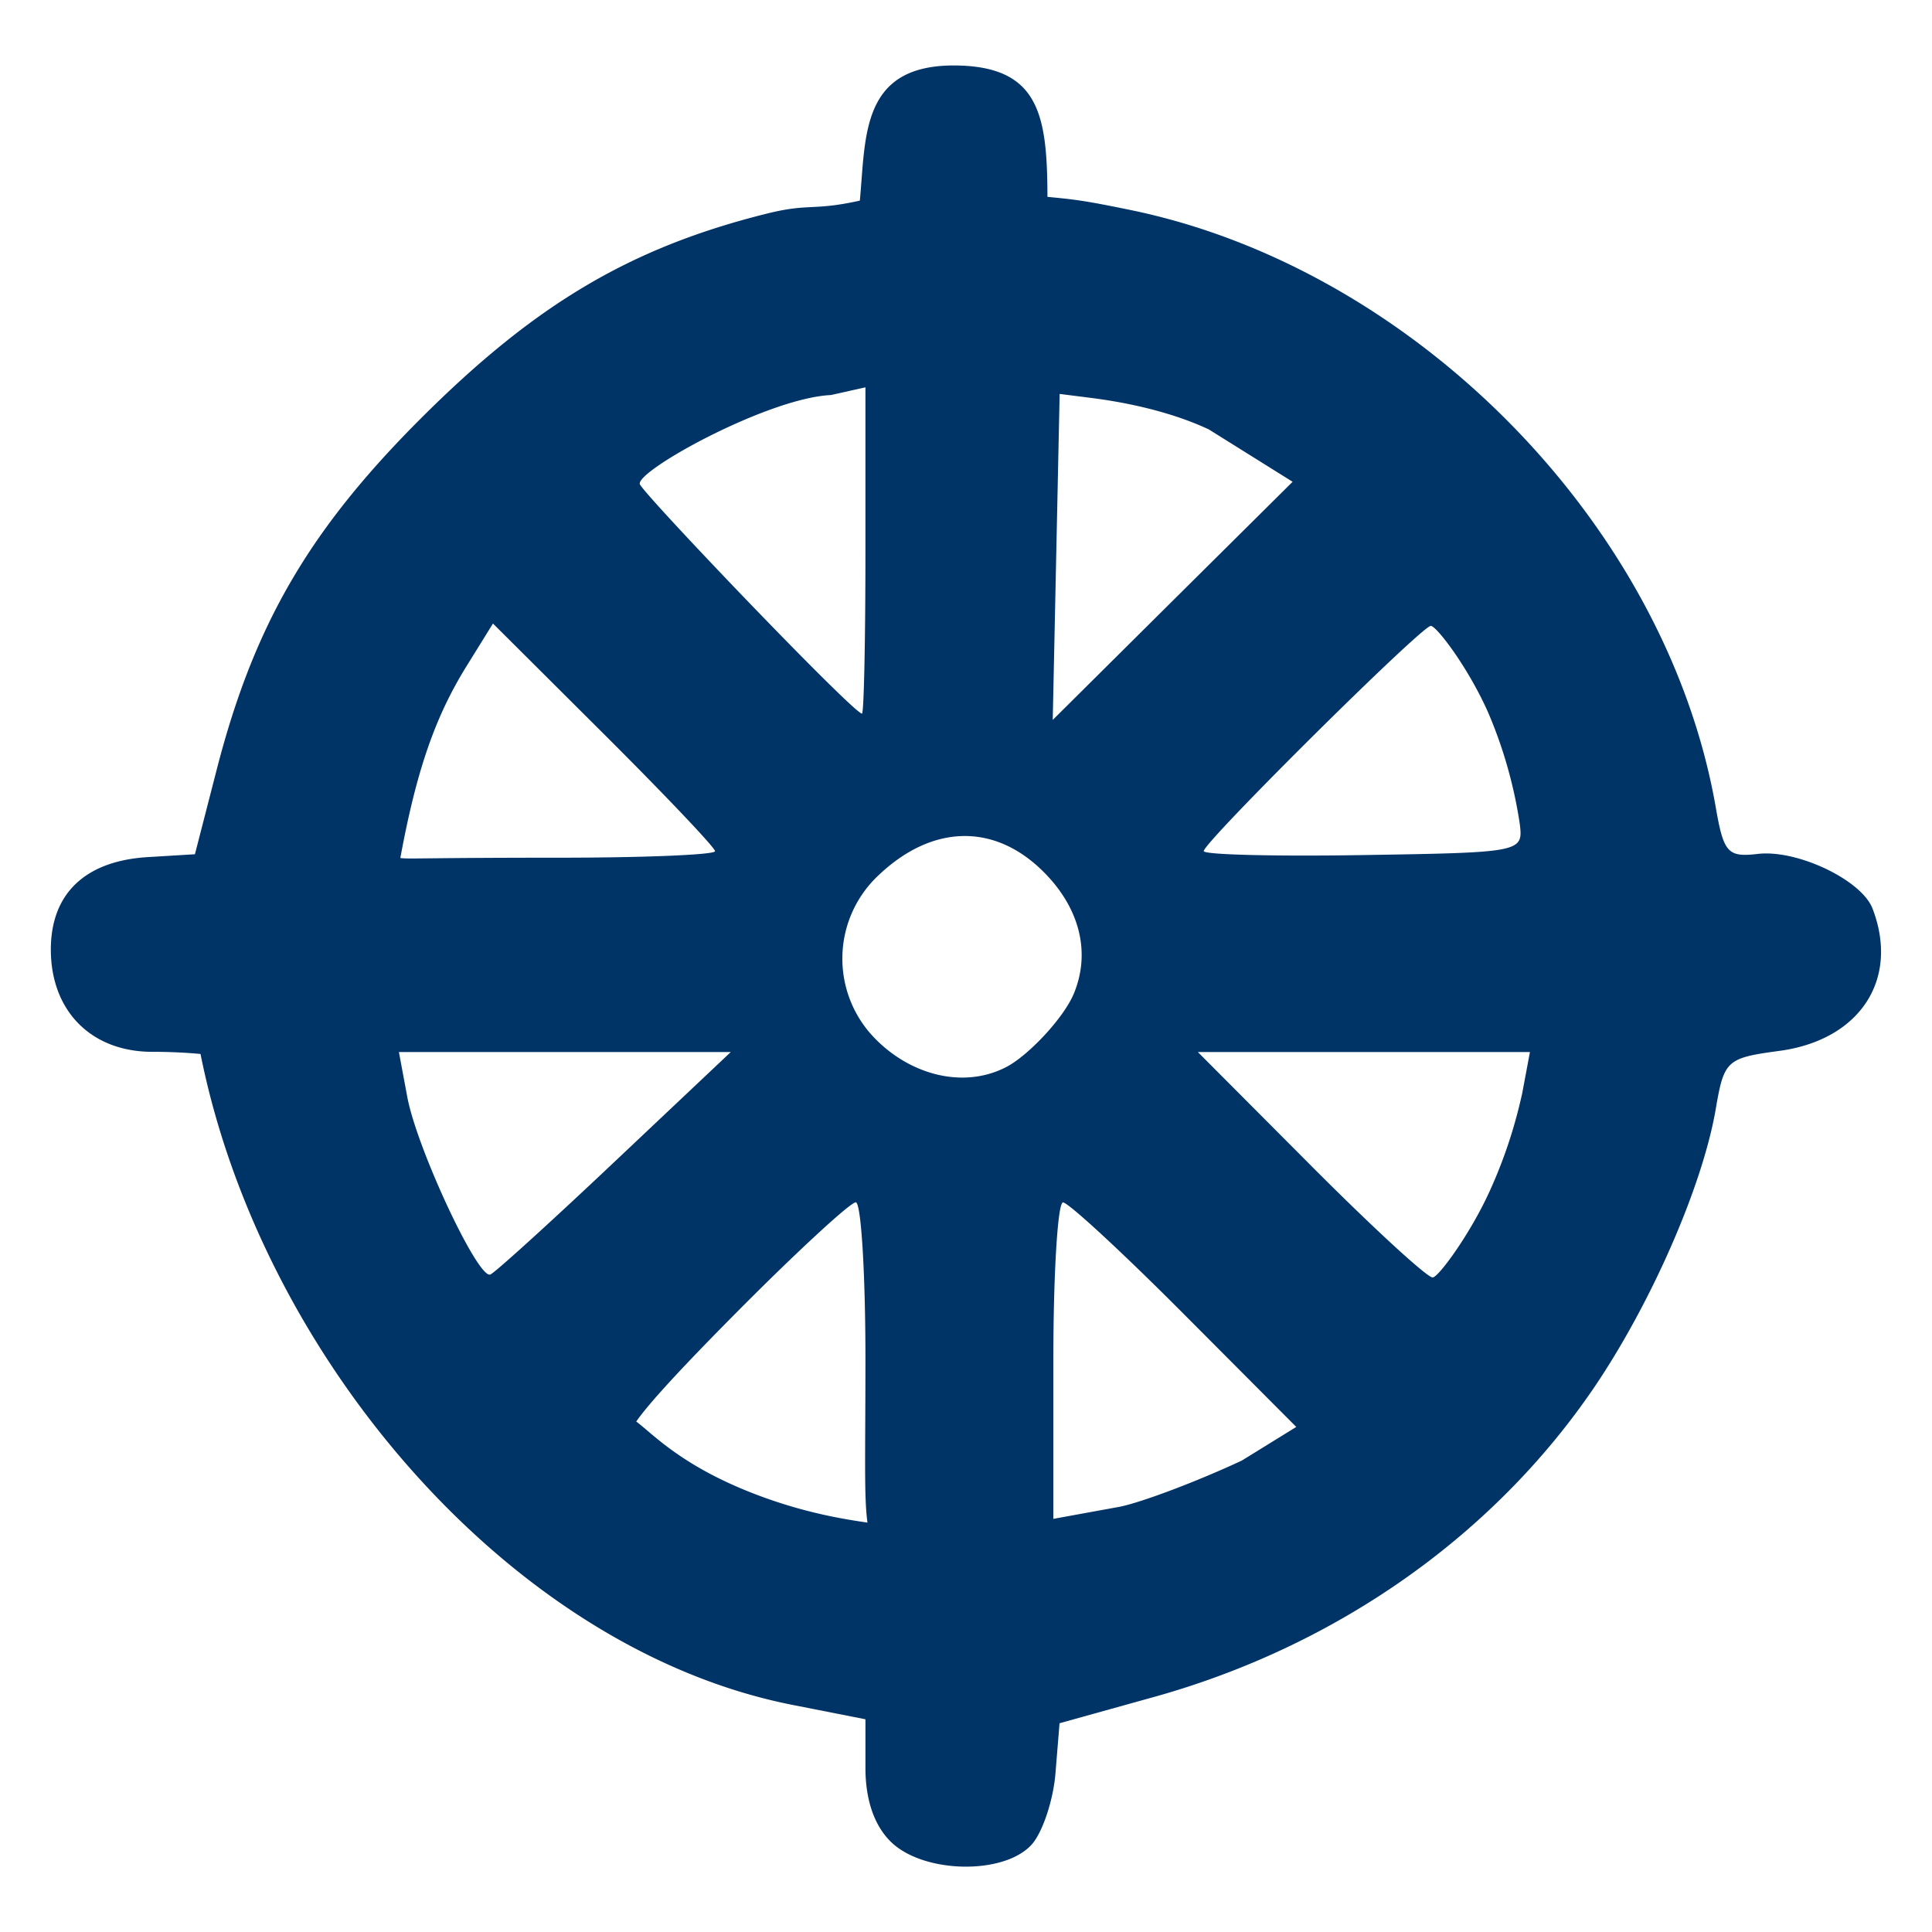 <svg xmlns="http://www.w3.org/2000/svg" width="19" height="19" viewBox="0 0 19 19"><path d="M8.757 18.109c-.161-.161-.246-.411-.246-.724v-.477l-.715-.141c-2.774-.546-5.229-3.422-5.824-6.402a5.202 5.202 0 0 0-.474-.021c-.6 0-.998-.401-.998-1.006 0-.55.338-.872.955-.909l.462-.028.218-.847c.365-1.41.905-2.34 1.999-3.434 1.122-1.122 2.06-1.685 3.415-2.021.412-.102.443-.023.907-.126.061-.644.005-1.362.99-1.328.778.027.853.502.855 1.291.267.026.354.034.815.129 2.777.571 5.271 3.077 5.758 5.878.077.444.118.489.412.455.387-.046 1.021.256 1.129.537.268.696-.124 1.294-.917 1.4-.519.07-.543.093-.625.573-.129.754-.633 1.907-1.195 2.736-.992 1.46-2.538 2.547-4.334 3.046l-.924.257-.04.489c-.021.269-.128.586-.234.704-.274.303-1.072.286-1.389-.031zm-.246-4.745c0-.847-.043-1.54-.095-1.54s-.564.471-1.137 1.047c-.576.579-.902.935-1.022 1.109.149.109.411.403 1.066.673.549.226 1.001.29 1.208.321-.035-.256-.02-.643-.02-1.61zm3.701 1l.536-.331-1.1-1.104c-.604-.607-1.142-1.104-1.194-1.104-.052 0-.095.7-.095 1.556v1.556l.658-.12c.22-.046.758-.249 1.195-.453zm-6.167-2.94l1.142-1.078H3.923l.083.445c.096.509.696 1.792.816 1.743.045-.017.595-.517 1.223-1.11zm8.606.288c.193-.424.277-.773.319-.96l.076-.406H11.78l1.104 1.108c.607.61 1.149 1.109 1.205 1.109s.37-.427.562-.851zm-4.754-1.219c.211-.109.56-.475.663-.72.163-.392.063-.806-.244-1.143-.49-.538-1.126-.541-1.67-.028a1.122 1.122 0 0 0-.1 1.546c.346.405.905.577 1.351.345zM7.032 8.371c0-.035-.492-.553-1.092-1.151L4.848 6.132l-.264.426c-.295.478-.484.994-.647 1.88.082.012.215-.003 1.554-.003.847 0 1.541-.029 1.541-.064zm7.914-.268A4.446 4.446 0 0 0 14.632 7c-.201-.449-.507-.845-.561-.845-.089 0-2.233 2.127-2.233 2.215 0 .036.707.053 1.571.039 1.557-.025 1.571-.028 1.537-.306zm-6.435-2.69V3.809l-.339.076c-.618.028-1.91.741-1.88.875.019.083 2.102 2.258 2.185 2.258.019 0 .034-.722.034-1.605zm3.377-1.19c-.461-.216-.989-.288-1.159-.31l-.308-.039-.034 1.602-.034 1.604 1.179-1.171 1.18-1.171-.824-.515z" fill="#036"/></svg>